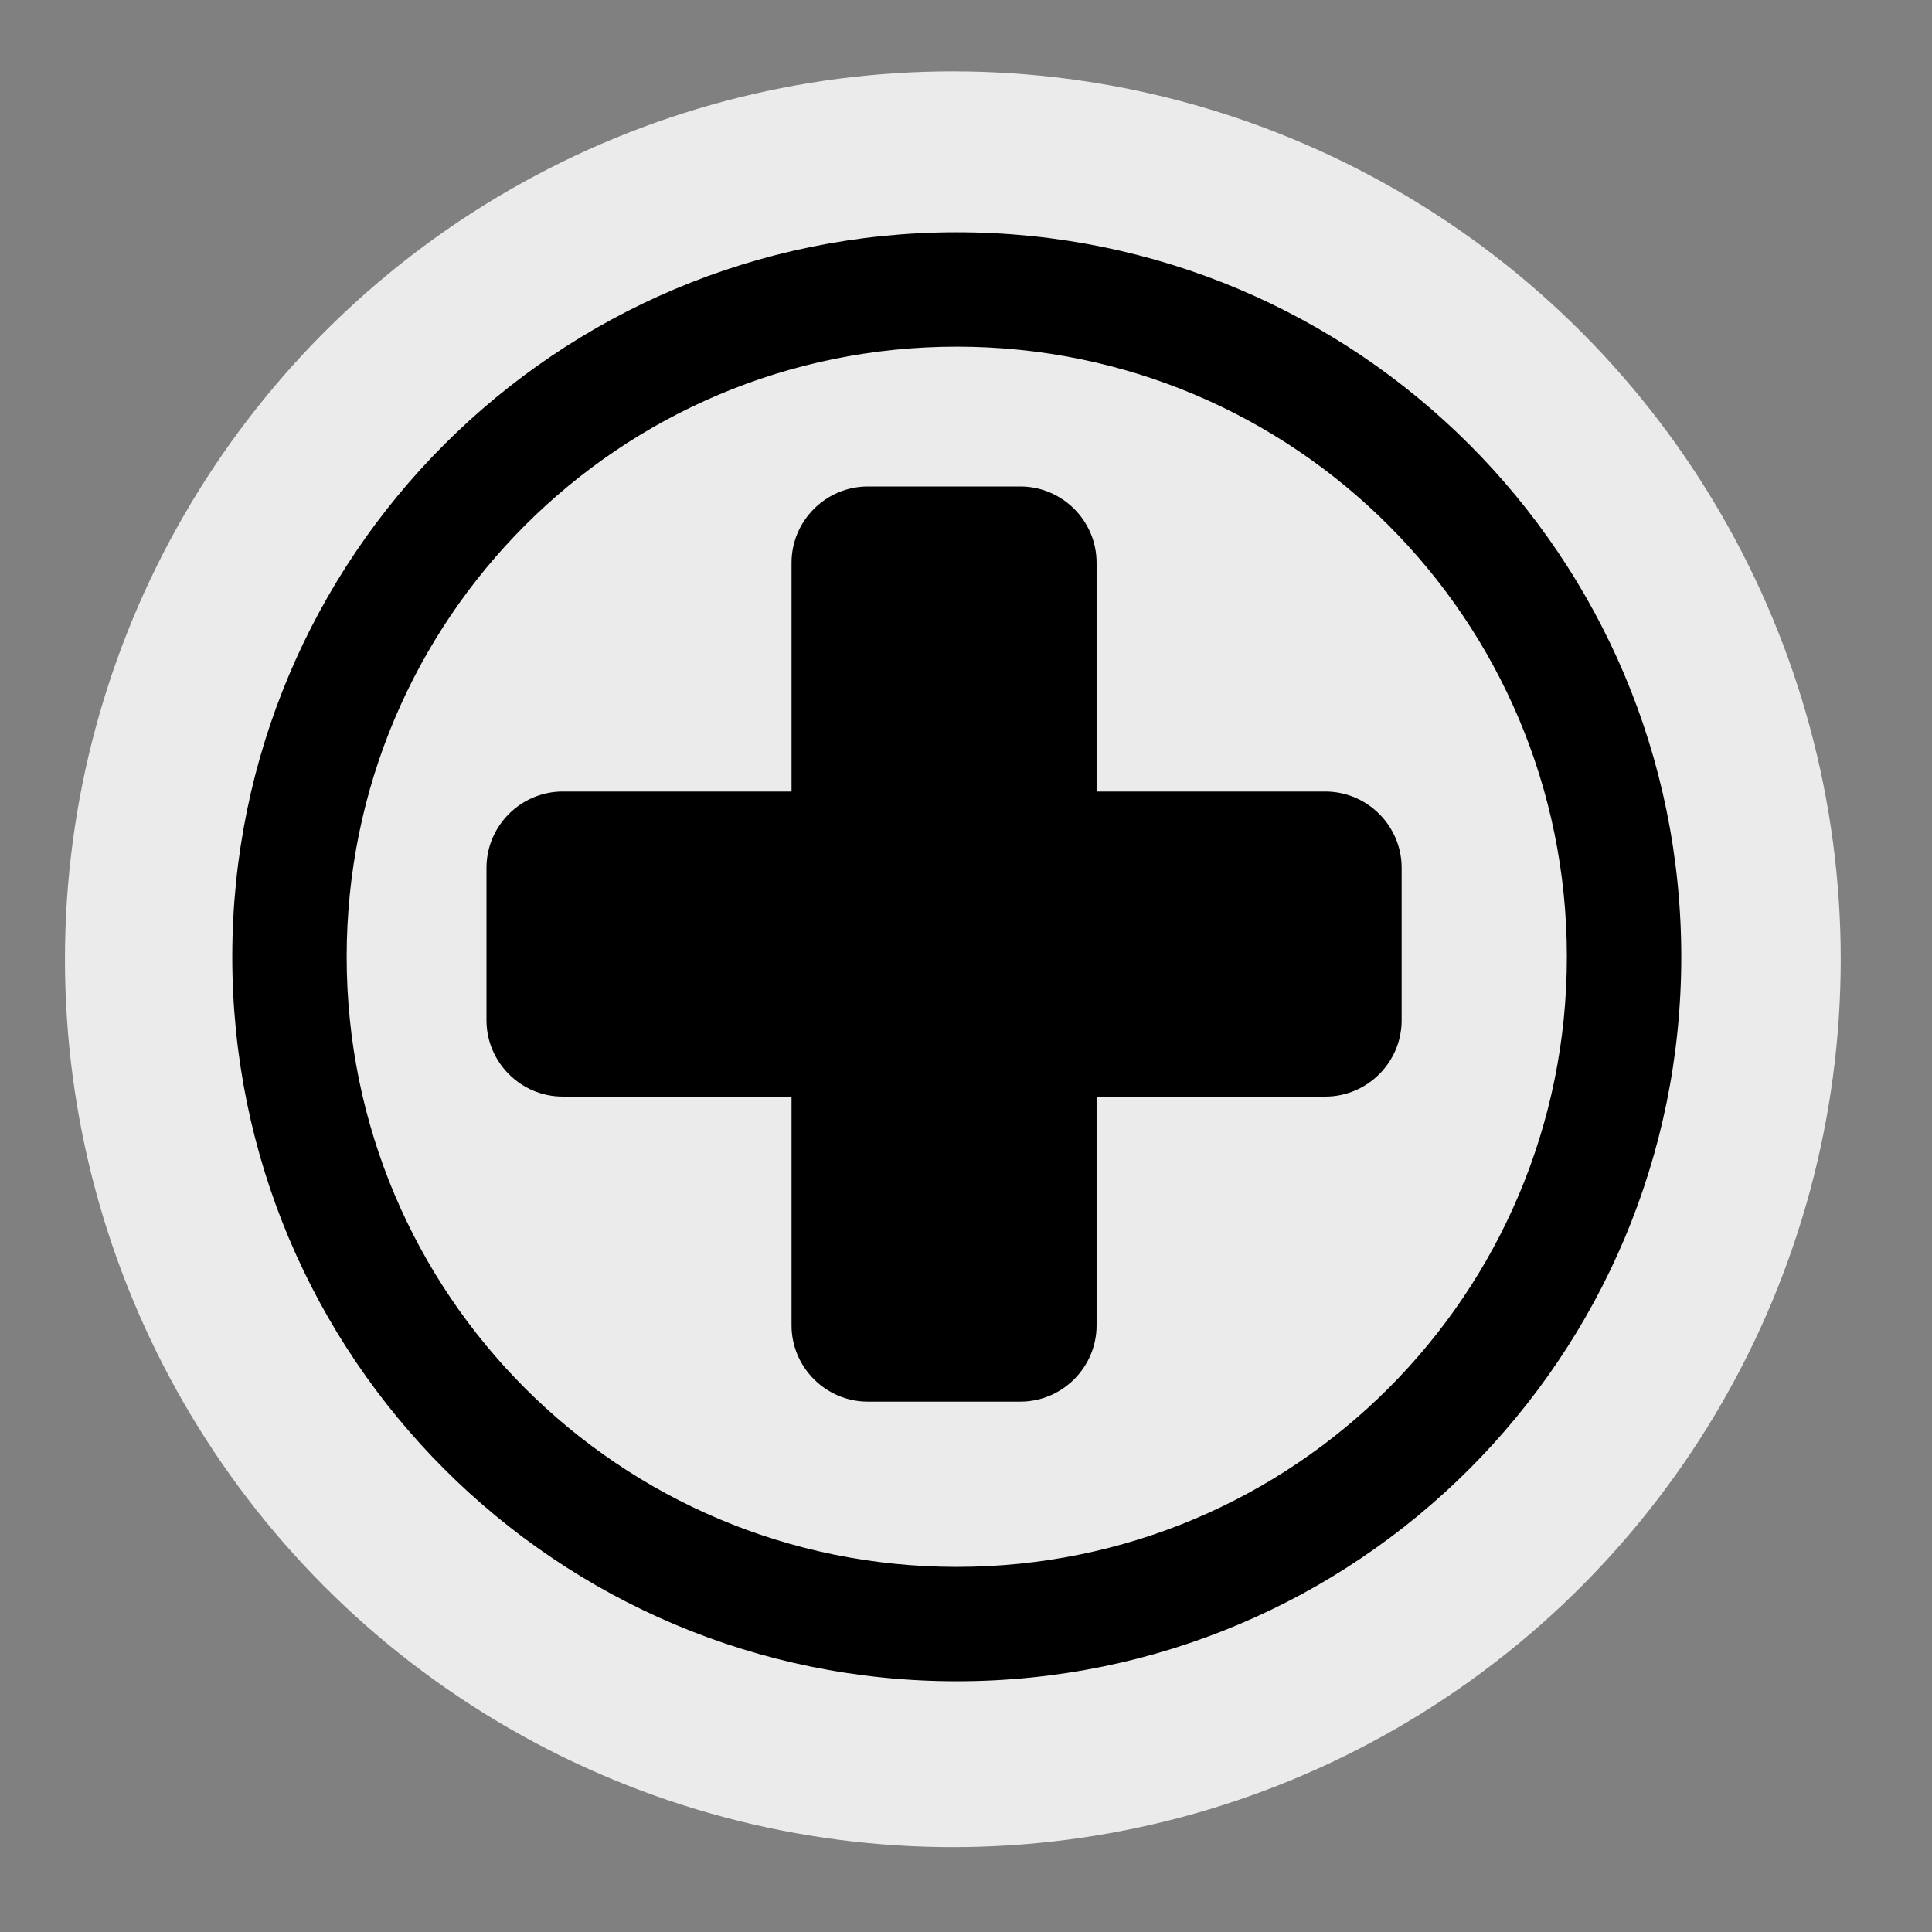 <?xml version="1.0" encoding="UTF-8" standalone="no"?>
<!DOCTYPE svg PUBLIC "-//W3C//DTD SVG 1.1//EN" "http://www.w3.org/Graphics/SVG/1.1/DTD/svg11.dtd">
<svg width="100%" height="100%" viewBox="0 0 76 76" version="1.1" xmlns="http://www.w3.org/2000/svg" xmlns:xlink="http://www.w3.org/1999/xlink" xml:space="preserve" xmlns:serif="http://www.serif.com/" style="fill-rule:evenodd;clip-rule:evenodd;stroke-linejoin:round;stroke-miterlimit:2;">
    <rect x="0" y="0" width="76" height="76" fill="#808080" stroke="none"/>
    <g id="Default">
        <g id="BG-Default" serif:id="BG Default" transform="matrix(0.928,0,0,0.928,-7.146,-8.969)">
            <circle cx="48.091" cy="50.327" r="37.637" style="fill:rgb(235,235,235);"/>
        </g>
        <g id="Help" transform="matrix(1,0,0,1,9.137,9.137)">
            <path d="M28.5,4.5C15.225,4.5 4.5,15.225 4.5,28.5C4.5,41.775 15.225,52.5 28.5,52.5C41.775,52.5 52.5,41.775 52.5,28.5C52.5,15.225 41.775,4.5 28.5,4.5ZM28.5,57C12.75,57 0,44.25 0,28.5C0,12.75 12.75,0 28.5,0C44.25,0 57,12.75 57,28.5C57,44.25 44.25,57 28.5,57Z"/>
            <g transform="matrix(1,0,0,1,0,-1)">
                <path d="M43,23L34,23L34,14C34,12.35 32.65,11 31,11L25,11C23.35,11 22,12.35 22,14L22,23L13,23C11.35,23 10,24.35 10,26L10,32C10,33.65 11.35,35 13,35L22,35L22,44C22,45.65 23.35,47 25,47L31,47C32.65,47 34,45.65 34,44L34,35L43,35C44.65,35 46,33.65 46,32L46,26C46,24.35 44.65,23 43,23Z"/>
            </g>
        </g>
    </g>
</svg>
